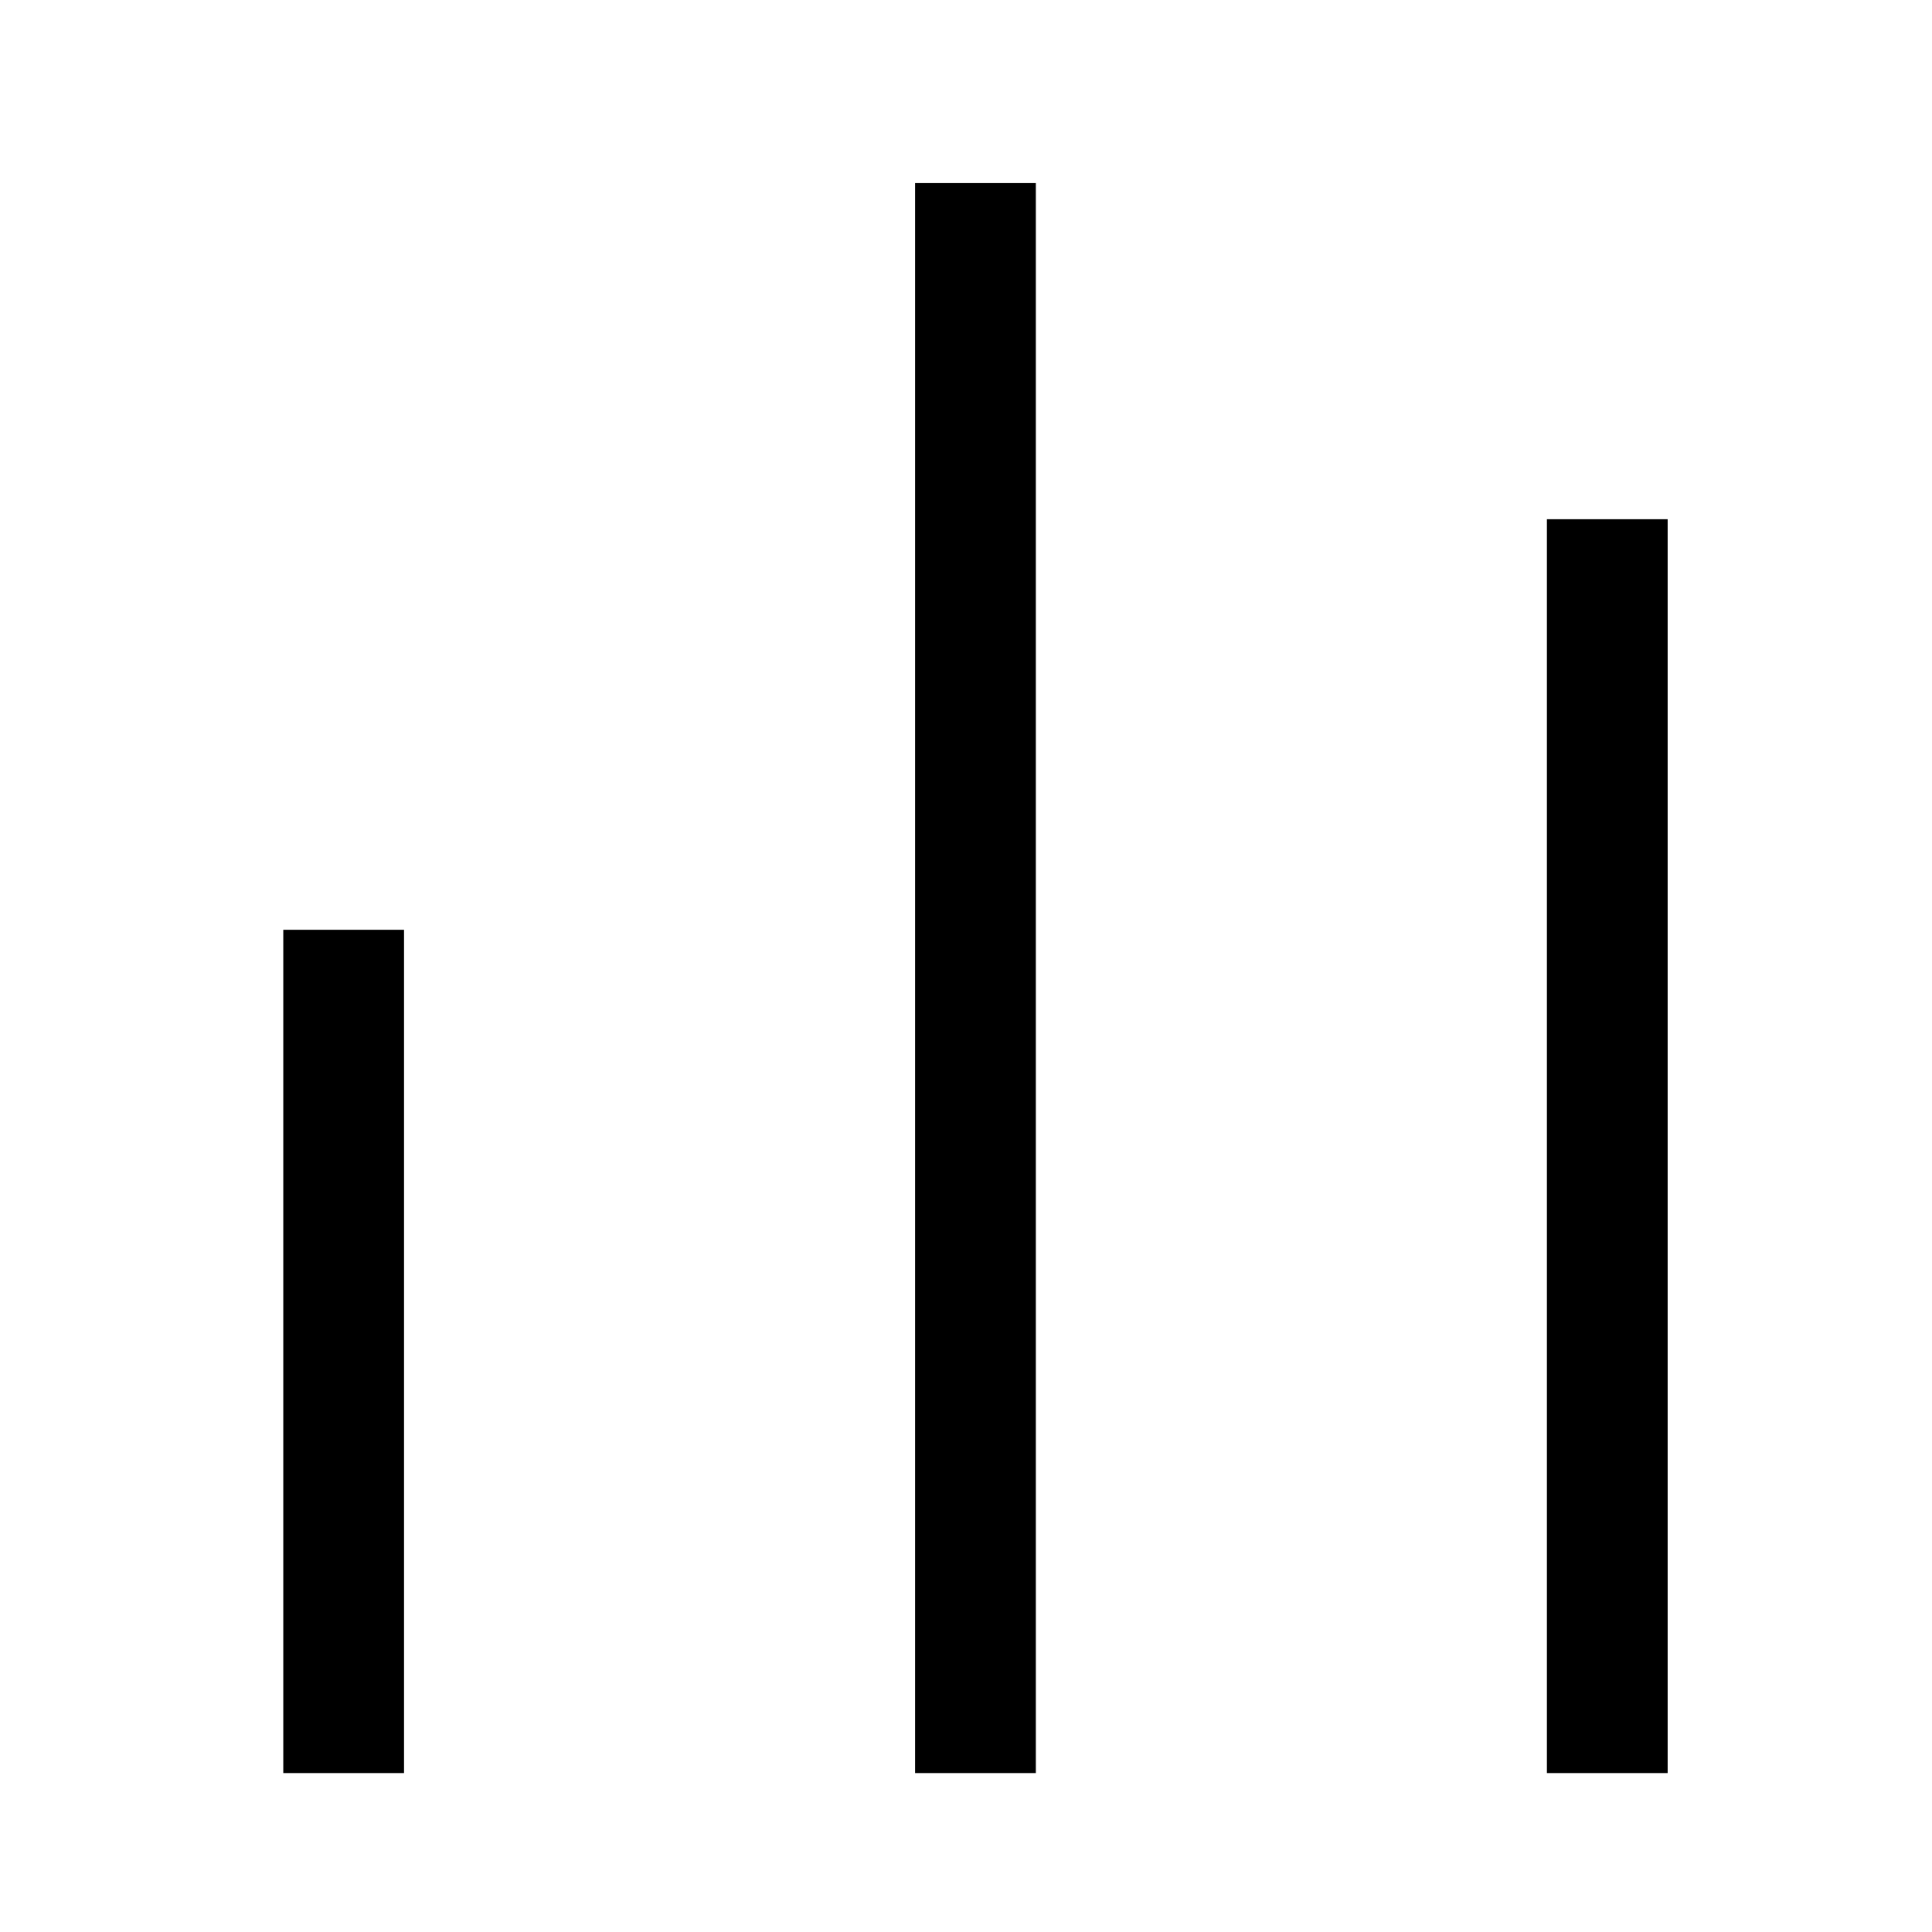 <svg xmlns="http://www.w3.org/2000/svg" xmlns:xlink="http://www.w3.org/1999/xlink" width="80" height="80" viewBox="0 0 80 80">
  <defs>
    <clipPath id="clip-Analyze">
      <rect width="80" height="80"/>
    </clipPath>
  </defs>
  <g id="Analyze" clip-path="url(#clip-Analyze)">
    <g id="Group_5" data-name="Group 5" transform="translate(2 7.581)">
      <g id="Group_15" data-name="Group 15" transform="translate(12.23)">
        <g id="Group_10" data-name="Group 10" transform="translate(0 30.919)">
          <line id="Line_8" data-name="Line 8" y2="34.919" fill="none" stroke="#000" stroke-width="5"/>
        </g>
        <g id="Group_11" data-name="Group 11" transform="translate(26.162)">
          <line id="Line_8-2" data-name="Line 8" y2="65.838" fill="none" stroke="#000" stroke-width="5"/>
        </g>
        <g id="Group_12" data-name="Group 12" transform="translate(52.324 13.919)">
          <line id="Line_8-3" data-name="Line 8" y2="51.919" fill="none" stroke="#000" stroke-width="5"/>
        </g>
      </g>
    </g>
  </g>
</svg>
